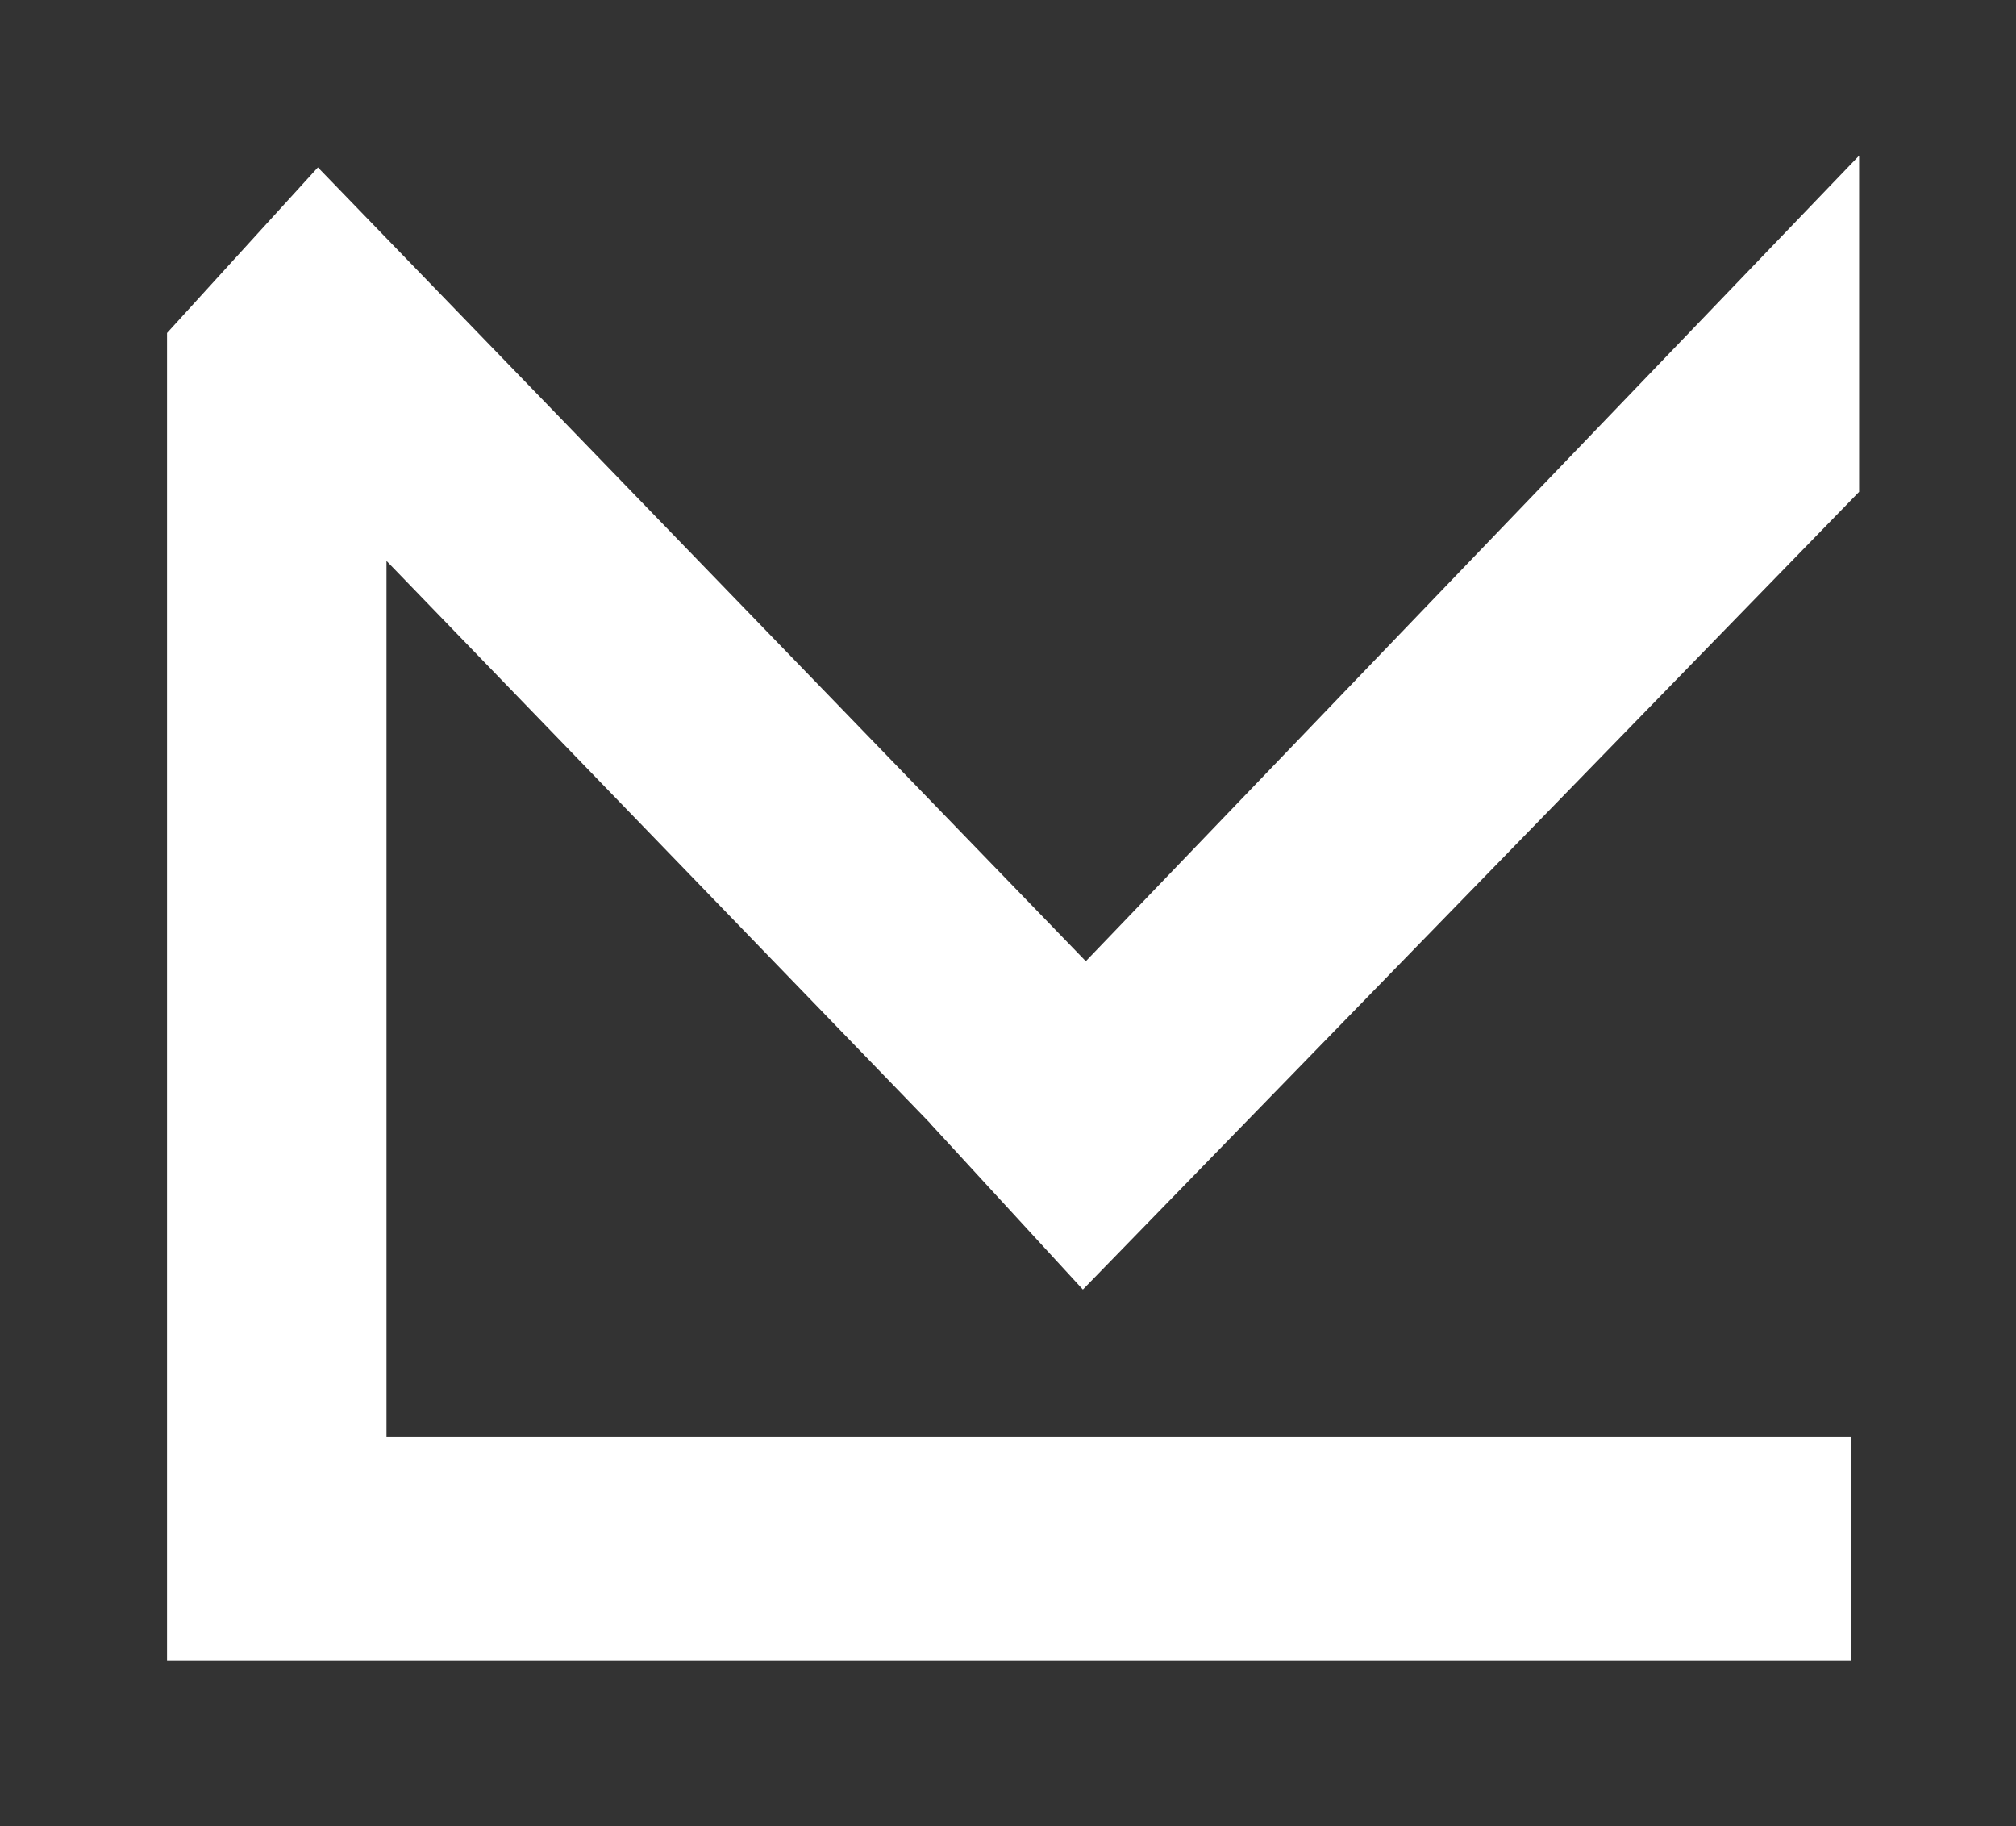 <?xml version="1.0" encoding="UTF-8" standalone="no"?>
<!-- Created with Inkscape (http://www.inkscape.org/) -->

<svg
   xmlns:dc="http://purl.org/dc/elements/1.1/"
   xmlns:cc="http://creativecommons.org/ns#"
   xmlns:rdf="http://www.w3.org/1999/02/22-rdf-syntax-ns#"
   xmlns:svg="http://www.w3.org/2000/svg"
   xmlns="http://www.w3.org/2000/svg"
   xmlns:sodipodi="http://sodipodi.sourceforge.net/DTD/sodipodi-0.dtd"
   xmlns:inkscape="http://www.inkscape.org/namespaces/inkscape"
   id="svg2"
   version="1.1"
   inkscape:version="0.48.4 r9939"
   xml:space="preserve"
   width="227.138"
   height="205.734"
   viewBox="0 0 227.138 205.734"
   sodipodi:docname="copie de logo_white.svg"><rect x="0" y="0" width="227.138" height="205.734" fill="#333333" stroke="none"/><defs
     id="defs6"><clipPath
       clipPathUnits="userSpaceOnUse"
       id="clipPath16"><path
         d="m 0,1008.912 774.066,0 L 774.066,0 0,0 0,1008.912 z"
         id="path18"
         inkscape:connector-curvature="0" /></clipPath><clipPath
       clipPathUnits="userSpaceOnUse"
       id="clipPath76"><path
         d="m 0,1008.912 774.066,0 L 774.066,0 0,0 0,1008.912 z"
         id="path78"
         inkscape:connector-curvature="0" /></clipPath></defs><sodipodi:namedview
     pagecolor="#ffffff"
     bordercolor="#666666"
     borderopacity="1"
     objecttolerance="10"
     gridtolerance="10"
     guidetolerance="10"
     inkscape:pageopacity="0"
     inkscape:pageshadow="2"
     inkscape:window-width="1600"
     inkscape:window-height="844"
     id="namedview4"
     showgrid="false"
     inkscape:zoom="1.2882385"
     inkscape:cx="117.15556"
     inkscape:cy="90.694981"
     inkscape:window-x="0"
     inkscape:window-y="32"
     inkscape:window-maximized="1"
     inkscape:current-layer="g10"
     inkscape:document-units="pt"
     units="pt"
     fit-margin-top="15"
     fit-margin-left="15"
     fit-margin-right="15"
     fit-margin-bottom="15"
     showguides="true"
     inkscape:guide-bbox="true"><sodipodi:guide
       position="526.115,41.025"
       orientation="1,0"
       id="guide4171" /><sodipodi:guide
       position="4.159,-362.03"
       orientation="0,1"
       id="guide4173" /><sodipodi:guide
       position="10.877,-304.259"
       orientation="0,1"
       id="guide4224" /></sodipodi:namedview><g
     id="g10"
     inkscape:groupmode="layer"
     inkscape:label="LOGOS-ENMO-déclinaisons"
     transform="matrix(1.25,0,0,-1.25,-40.916,292.151)"><g
       style="fill:#ffffff;fill-opacity:1"
       id="g4228"
       transform="matrix(1.455,0,0,1.495,-117.277,-81.701)"><path
         d="m 170.378,133.555 -43.336,43.619 0,-52.825 90.708,0 0,-13.454 -104.304,0 0,80.016 9.347,9.984 47.726,-48.01 -0.141,-19.331 z"
         style="fill:#ffffff;fill-opacity:1;fill-rule:nonzero;stroke:none"
         id="path230"
         inkscape:connector-curvature="0" /><path
         d="m 218.268,201.606 0,-20.27 -48.086,-48.086 -9.462,10.017 57.548,58.338 z"
         style="fill:#ffffff;fill-opacity:1;fill-rule:nonzero;stroke:none"
         id="path234"
         inkscape:connector-curvature="0" /></g></g></svg>